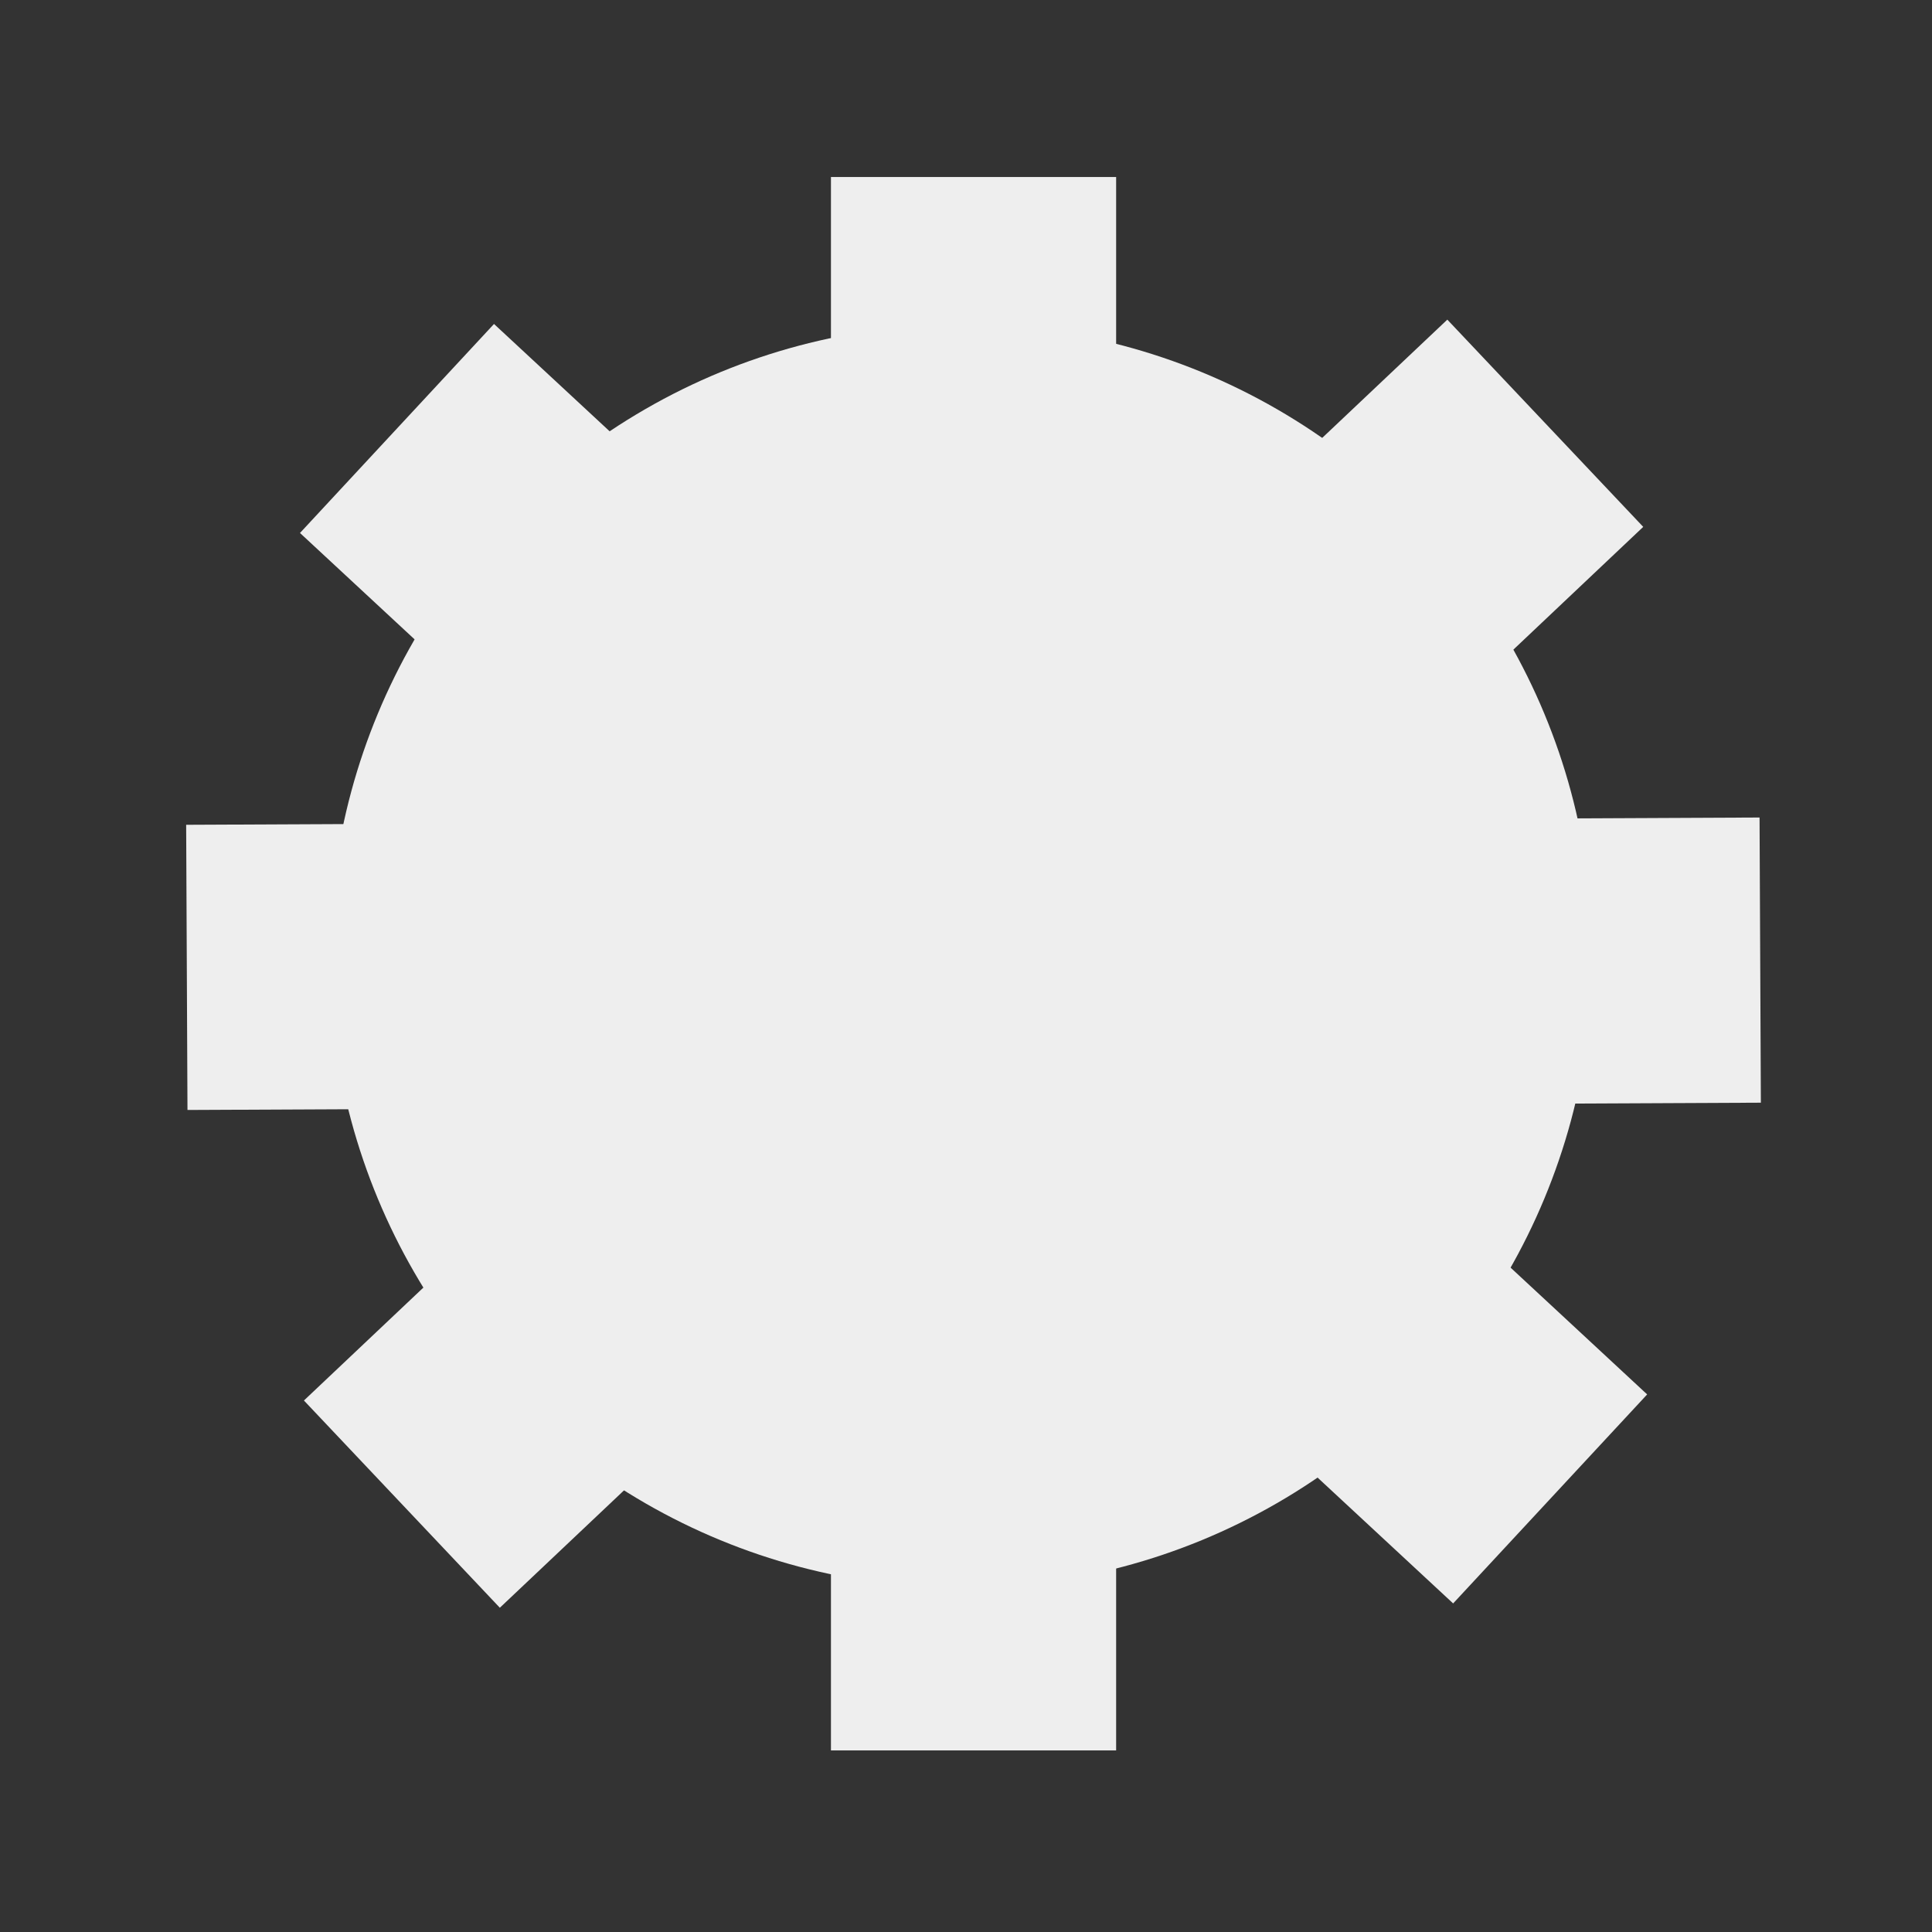 <?xml version="1.0" encoding="UTF-8" standalone="no"?>
<!-- Created with Inkscape (http://www.inkscape.org/) -->

<svg
   width="200mm"
   height="200mm"
   viewBox="0 0 200 200"
   version="1.1"
   id="svg1"
   xmlns="http://www.w3.org/2000/svg"
   xmlns:svg="http://www.w3.org/2000/svg">
  <rect x="0" y="0" width="200" height="200" fill="#333333" stroke="none"/>
  <defs
     id="defs1" />
  <g
     id="layer1"
     transform="translate(-271.432,-426.756)">
    <circle
       style="fill:#eeeeee;fill-opacity:1;stroke:#000000;stroke-width:0"
       id="path5"
       cx="370.923"
       cy="525.738"
       r="65.388" />
    <rect
       style="fill:#eeeeee;fill-opacity:1;stroke:#000000;stroke-width:0"
       id="rect5"
       width="29.522"
       height="162.879"
       x="357.452"
       y="445.08" />
    <rect
       style="fill:#eeeeee;fill-opacity:1;stroke:#000000;stroke-width:0"
       id="rect5-7"
       width="29.522"
       height="162.879"
       x="513.477"
       y="-451.21"
       transform="rotate(89.735)" />
    <rect
       style="fill:#eeeeee;fill-opacity:1;stroke:#000000;stroke-width:0"
       id="rect5-7-9"
       width="29.522"
       height="162.879"
       x="117.891"
       y="-712.446"
       transform="rotate(132.87)" />
    <rect
       style="fill:#eeeeee;fill-opacity:1;stroke:#000000;stroke-width:0"
       id="rect5-7-9-5"
       width="29.522"
       height="162.879"
       x="-653.076"
       y="-172.648"
       transform="rotate(-133.39)" />
  </g>
</svg>
